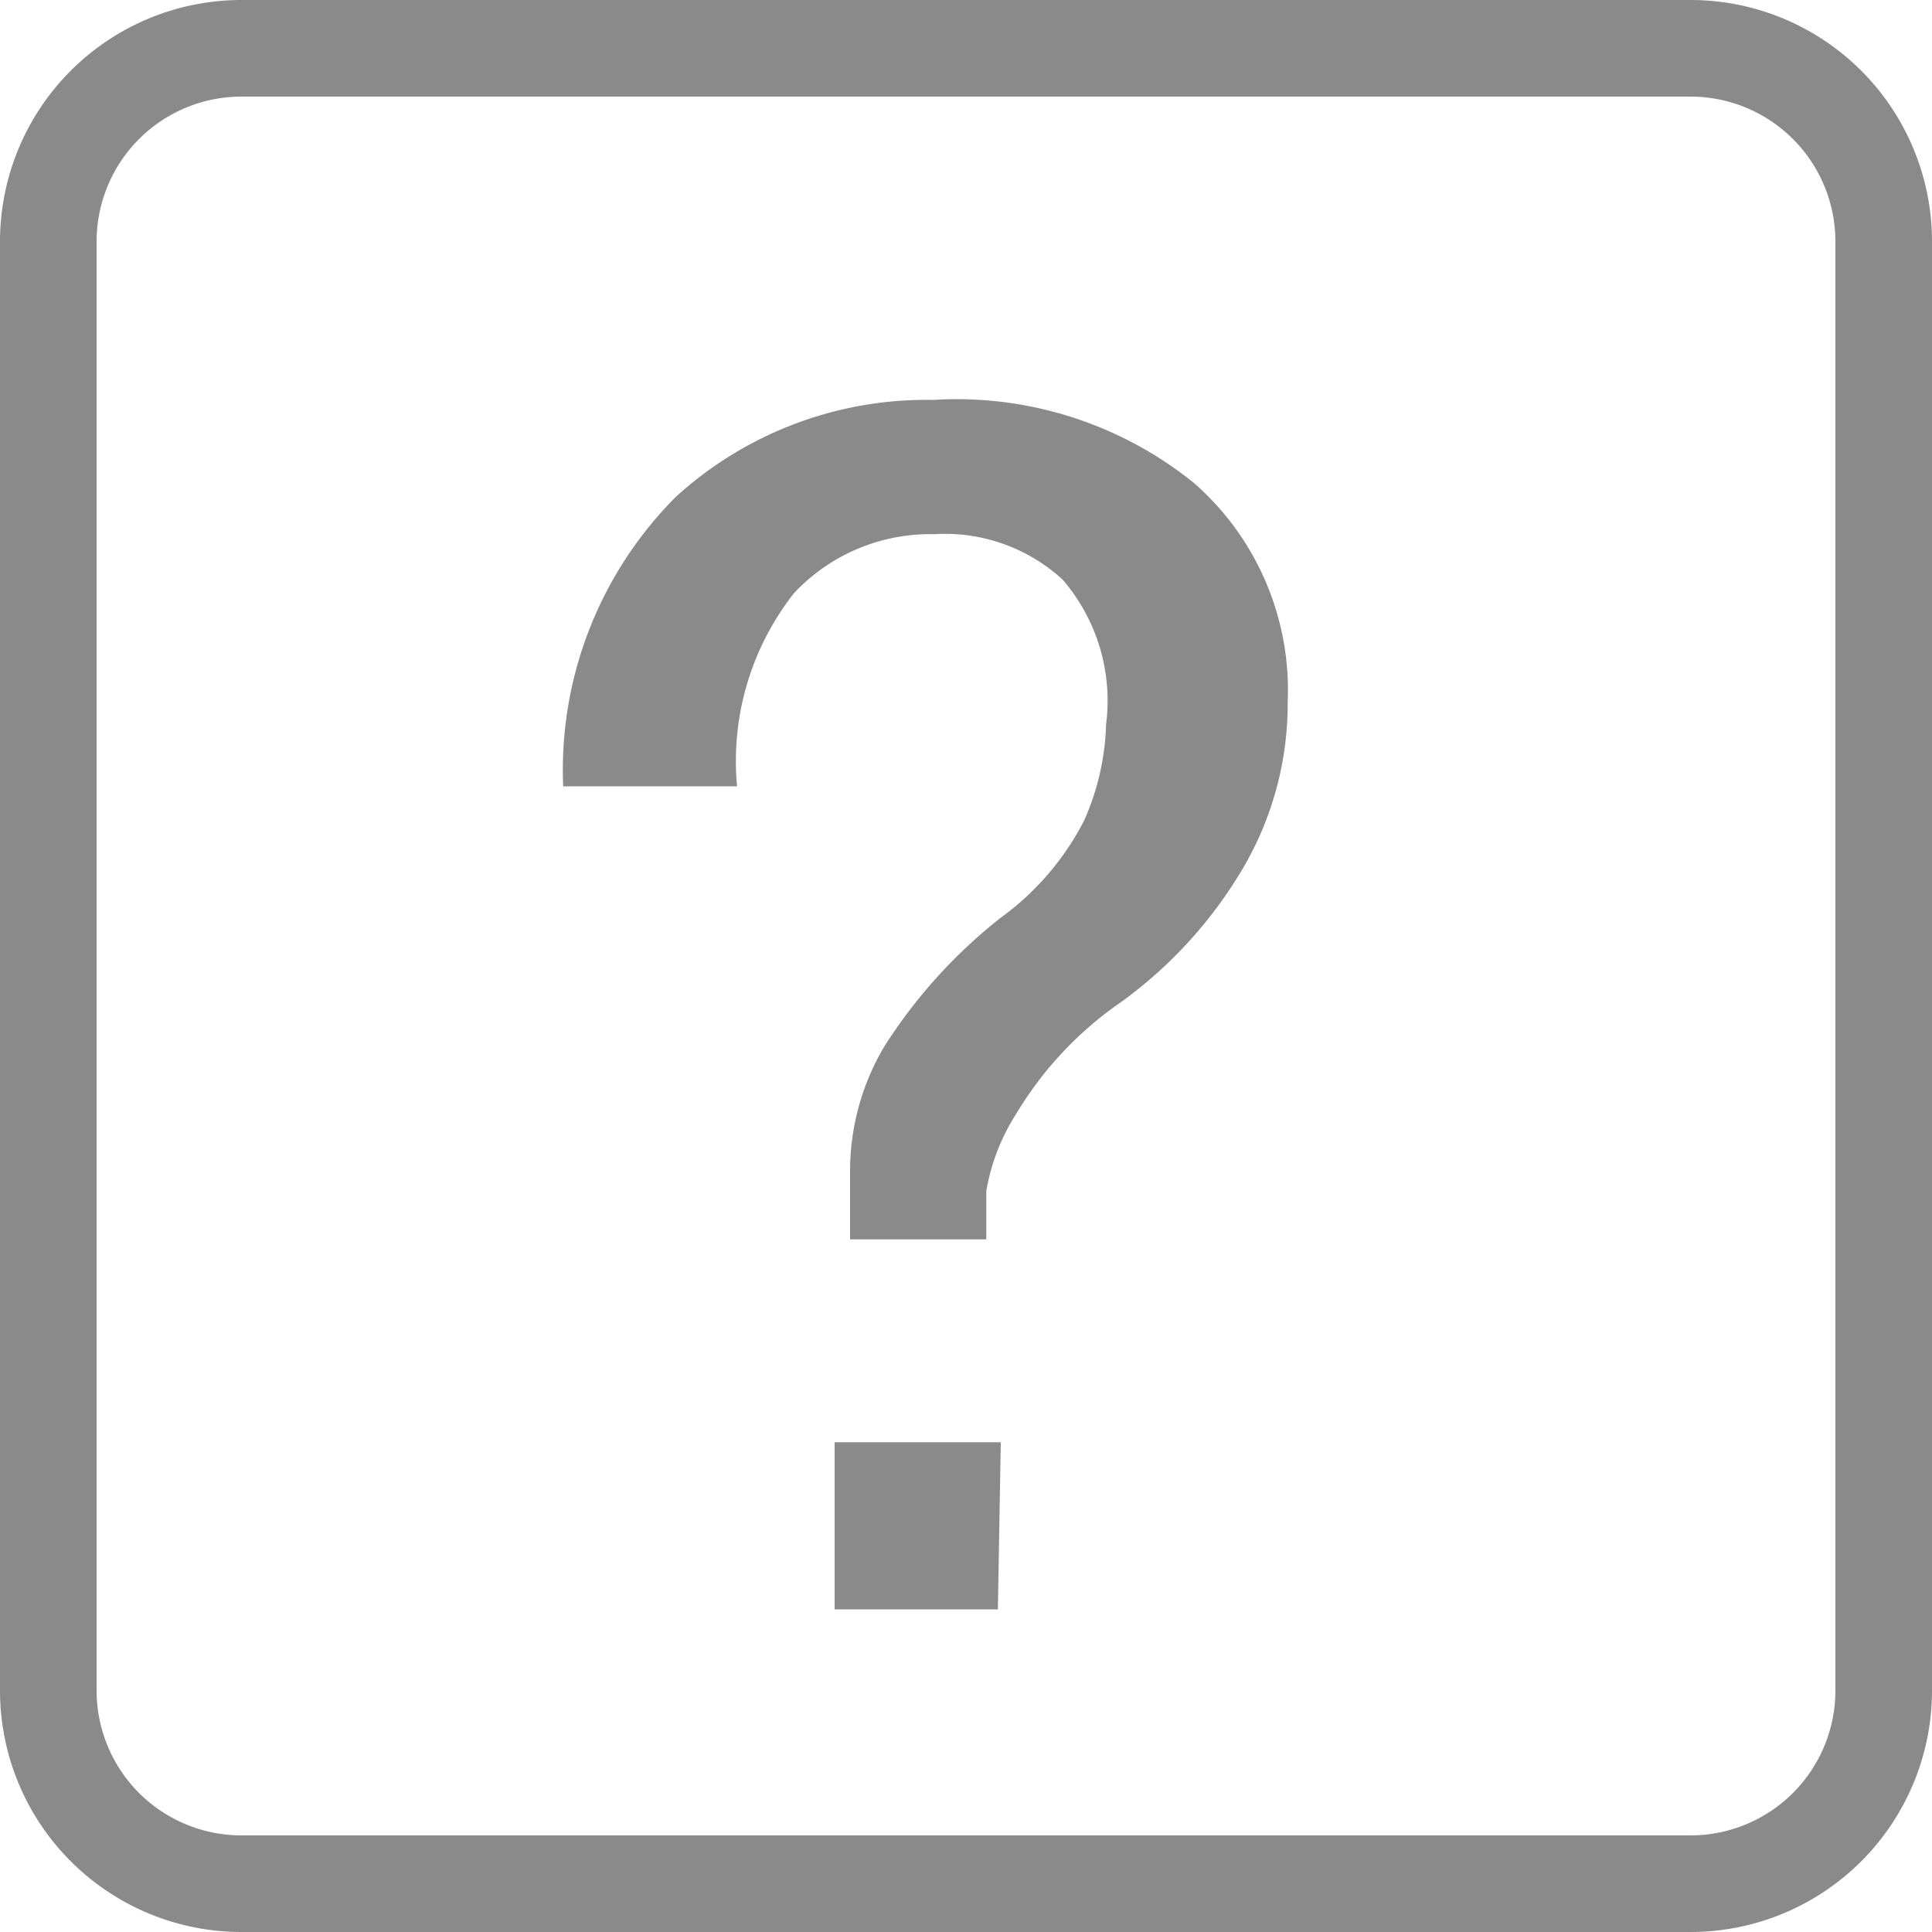 <?xml version="1.0" standalone="no"?><!DOCTYPE svg PUBLIC "-//W3C//DTD SVG 1.1//EN" "http://www.w3.org/Graphics/SVG/1.1/DTD/svg11.dtd"><svg t="1535445028694" class="icon" style="" viewBox="0 0 1024 1024" version="1.1" xmlns="http://www.w3.org/2000/svg" p-id="2302" xmlns:xlink="http://www.w3.org/1999/xlink" width="64" height="64"><defs><style type="text/css"></style></defs><path d="M896 1024h-768A128 128 0 0 1 0 896v-768A128 128 0 0 1 128 0h768A128 128 0 0 1 1024 128v768a128 128 0 0 1-128 128zM128 51.2A76.8 76.8 0 0 0 51.2 128v768A76.8 76.8 0 0 0 128 972.8h768a76.8 76.8 0 0 0 76.8-76.8v-768A76.8 76.8 0 0 0 896 51.2z" fill="#8a8a8a" p-id="2303"></path><path d="M682.496 372.224A172.032 172.032 0 0 1 658.432 460.8a234.496 234.496 0 0 1-64 70.144 191.488 191.488 0 0 0-55.808 59.392 110.08 110.08 0 0 0-15.872 40.96v25.6H450.56v-36.864a129.536 129.536 0 0 1 17.92-65.024 272.896 272.896 0 0 1 61.952-68.608 145.92 145.92 0 0 0 44.032-51.2 133.632 133.632 0 0 0 11.776-51.2A98.304 98.304 0 0 0 563.2 307.2a92.16 92.16 0 0 0-68.096-24.064 98.816 98.816 0 0 0-74.24 31.232 143.872 143.872 0 0 0-30.208 102.4h-92.16a204.8 204.8 0 0 1 59.904-153.6 197.12 197.12 0 0 1 136.192-51.2 200.192 200.192 0 0 1 138.24 44.032 145.92 145.92 0 0 1 49.664 116.224z m-153.6 480.768H442.368v-88.576h88.064z" fill="#8a8a8a" p-id="2304"></path></svg>